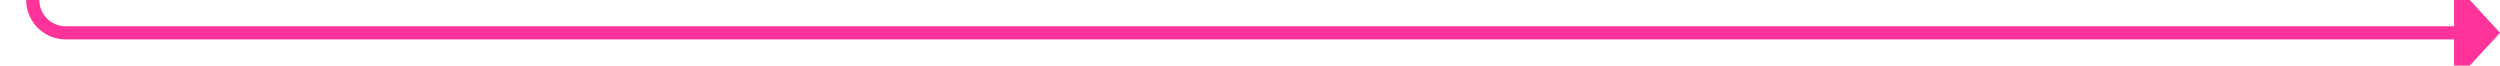 ﻿<?xml version="1.0" encoding="utf-8"?>
<svg version="1.1" xmlns:xlink="http://www.w3.org/1999/xlink" width="381px" height="10px" preserveAspectRatio="xMinYMid meet" viewBox="575 1392  381 8" xmlns="http://www.w3.org/2000/svg">
  <path d="M 580 835  L 580 1391  A 5 5 0 0 0 585 1396 L 950 1396  " stroke-width="2" stroke="#ff3399" fill="none" />
  <path d="M 949 1403.6  L 956 1396  L 949 1388.4  L 949 1403.6  Z " fill-rule="nonzero" fill="#ff3399" stroke="none" />
</svg>